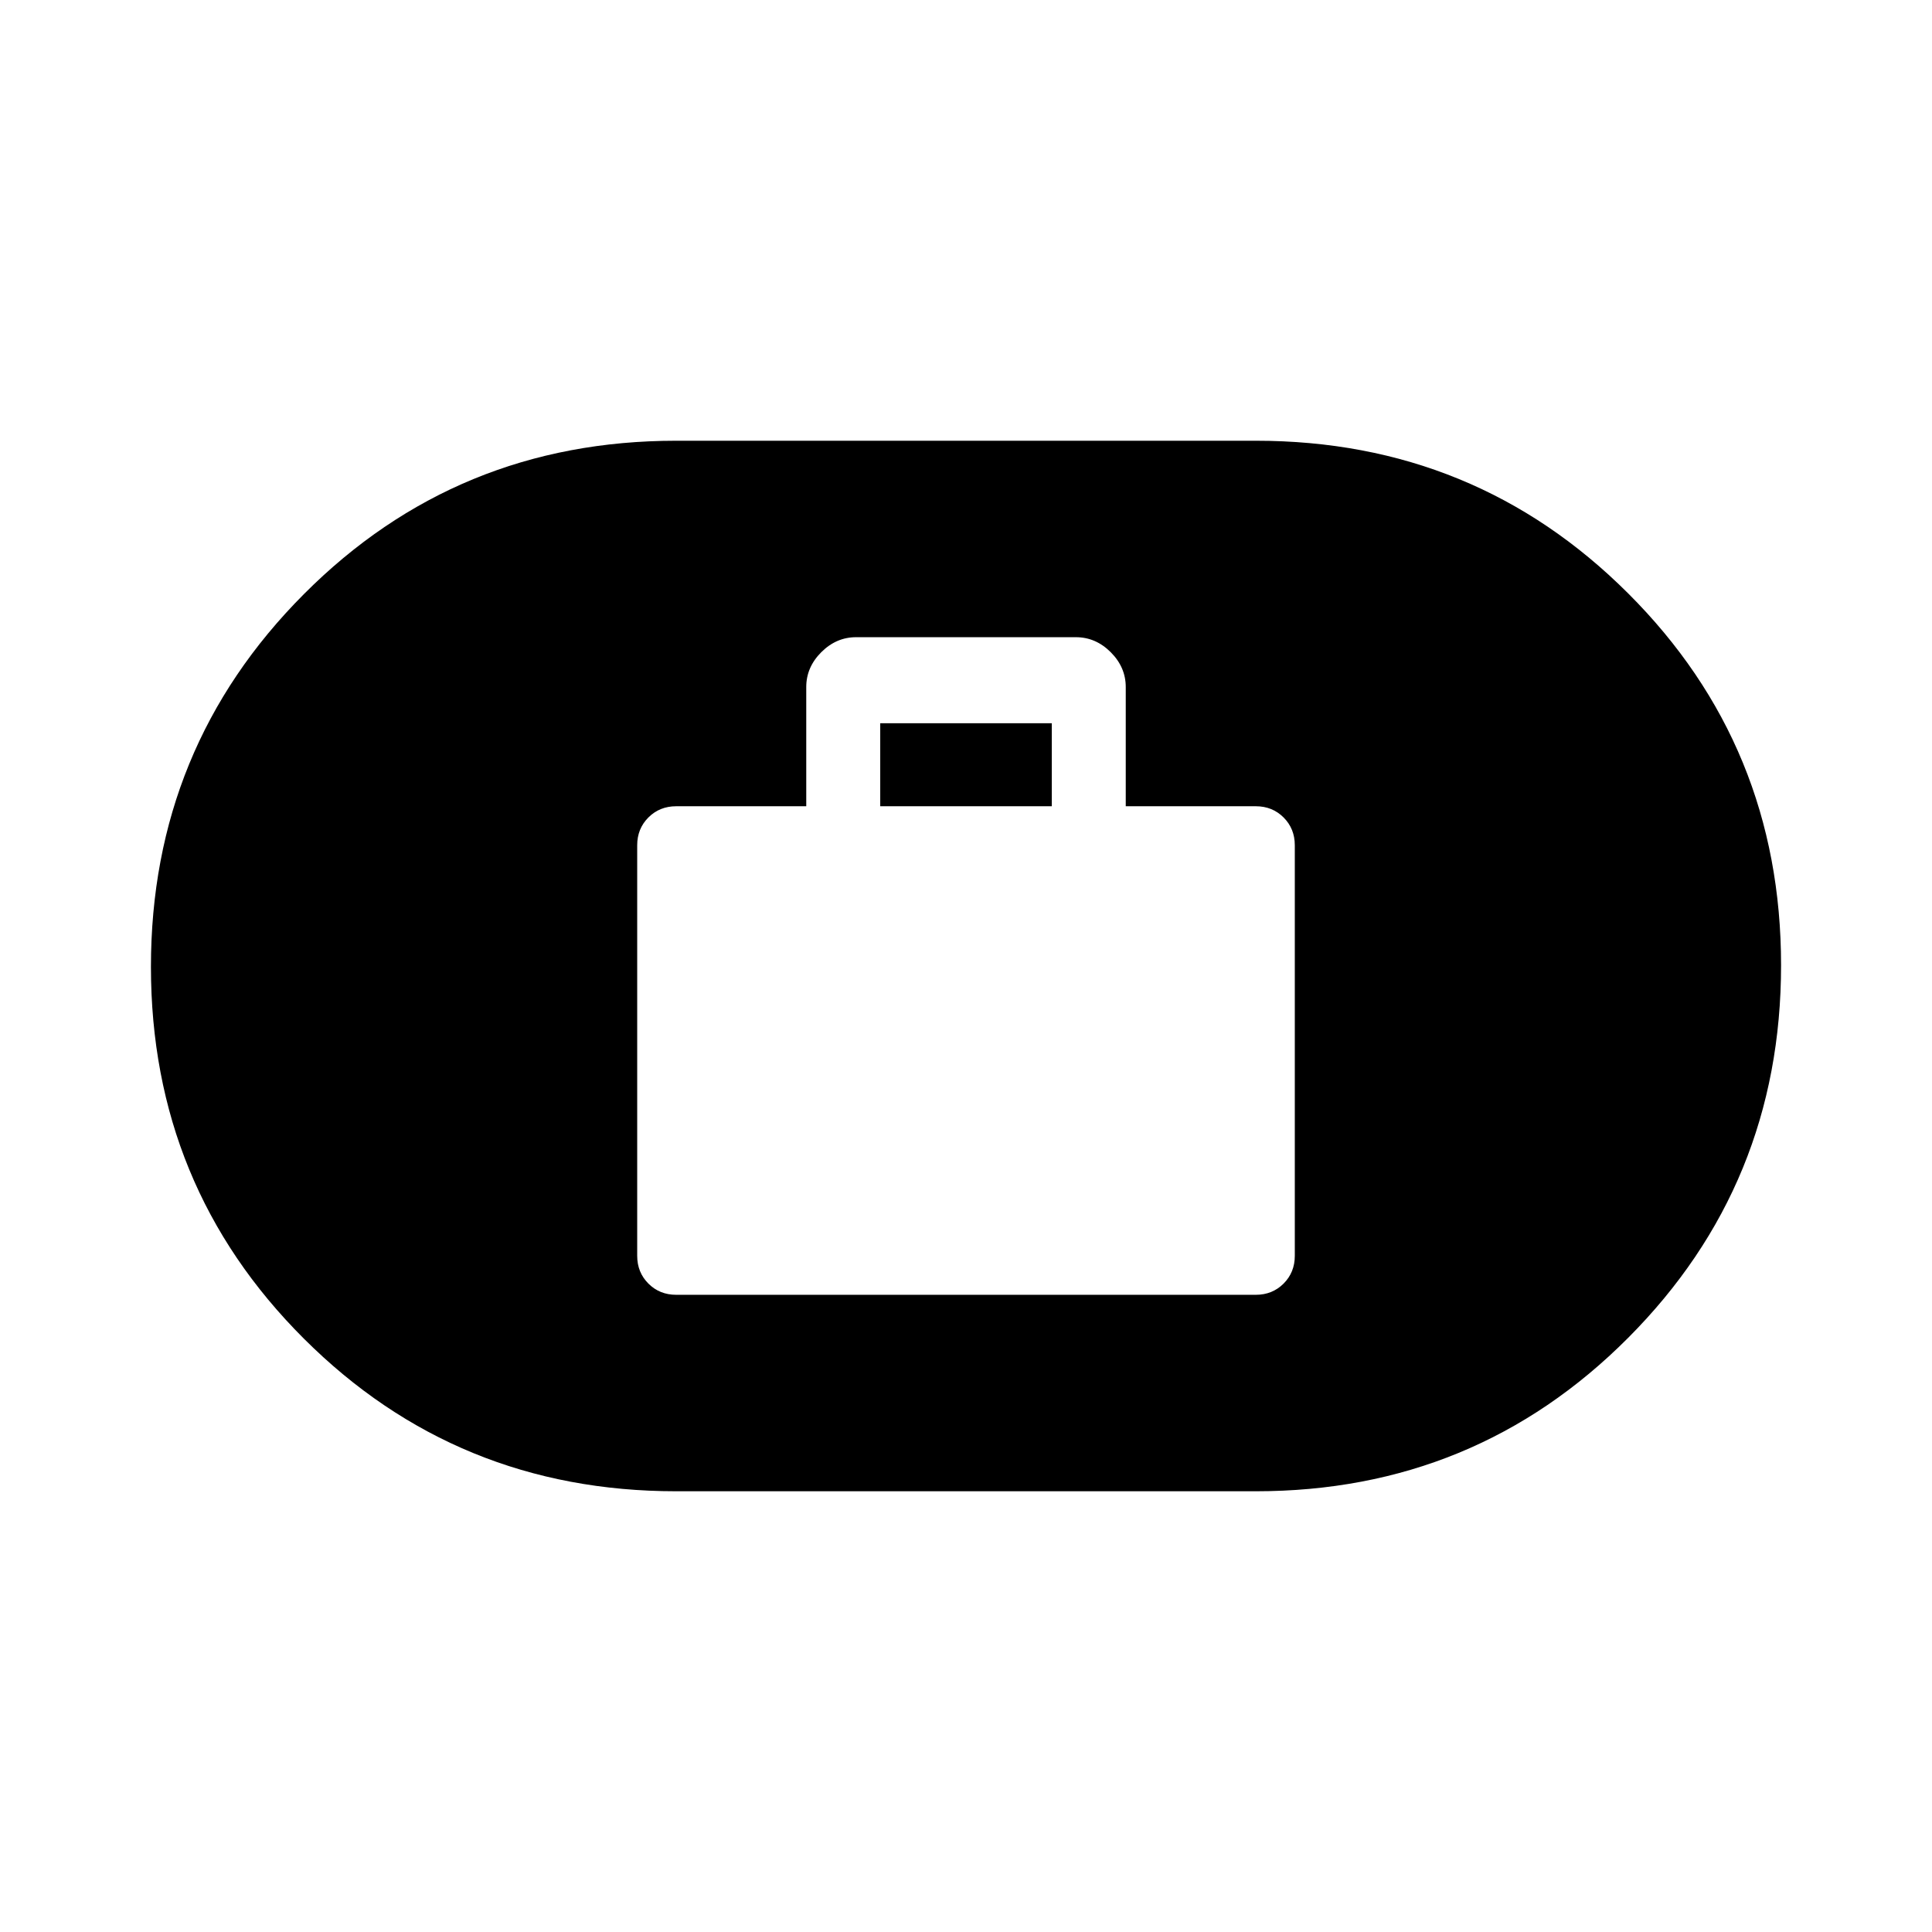 <svg xmlns="http://www.w3.org/2000/svg" height="20" viewBox="0 -960 960 960" width="20"><path d="M336-316.62h288q8.24 0 13.81-5.57t5.57-13.81v-204q0-8.24-5.57-13.81T624-559.38h-64.62v-59.24q0-9.83-7.46-17.3-7.47-7.46-17.3-7.46H425.38q-9.83 0-17.3 7.46-7.46 7.47-7.46 17.3v59.24H336q-8.24 0-13.81 5.57T316.62-540v204q0 8.24 5.57 13.81t13.81 5.57Zm101.38-242.76v-41.24h85.24v41.24h-85.24ZM336-219q-109.06 0-185.03-75.86Q75-370.71 75-479.61t75.97-185.14Q226.94-741 336-741h288q109.06 0 185.03 75.86Q885-589.29 885-480.39t-75.97 185.14Q733.06-219 624-219H336Z"/></svg>